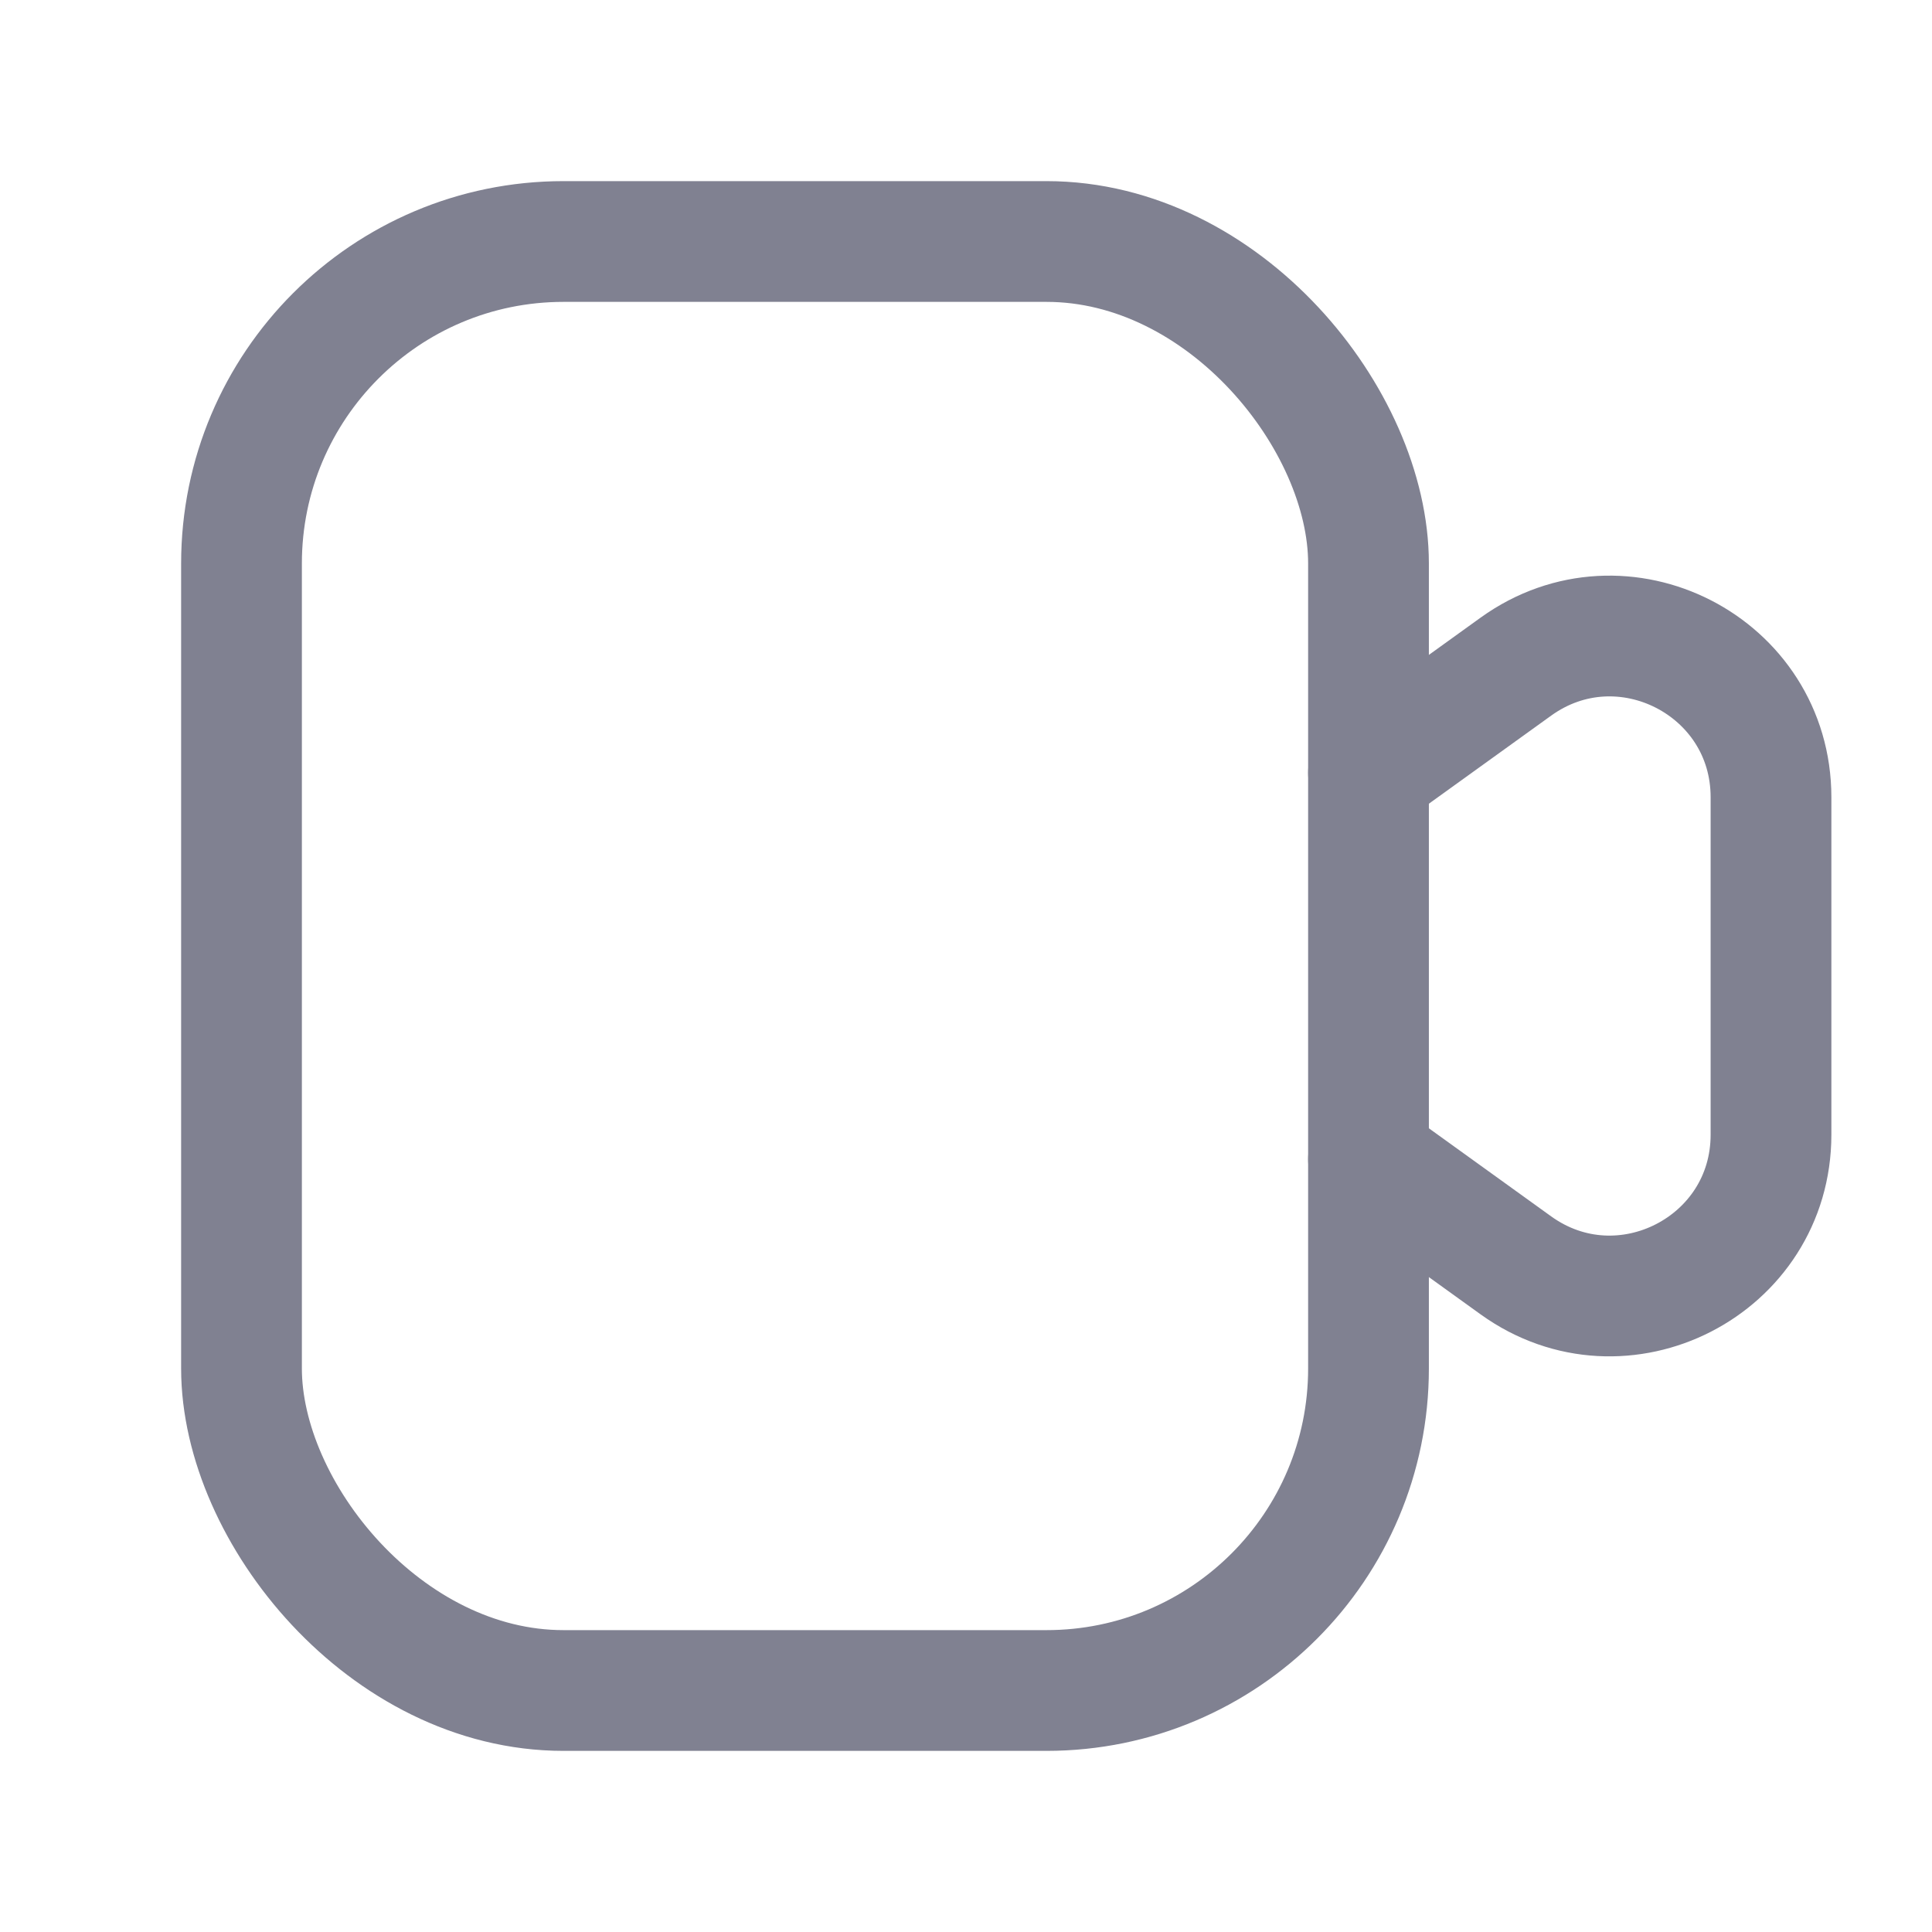 <svg width="24" height="24" viewBox="0 0 24 24" fill="none" xmlns="http://www.w3.org/2000/svg">
<path d="M17 9.6L18.831 8.281C20.154 7.329 22 8.274 22 9.904V14.095C22 15.726 20.154 16.671 18.831 15.719L17 14.4" stroke="#808191" stroke-width="1.5" stroke-linecap="round" stroke-linejoin="round"/>
<rect x="3" y="3" width="14" height="18" rx="4" stroke="#808191" stroke-width="1.5" stroke-linecap="round" stroke-linejoin="round"/>
</svg>
